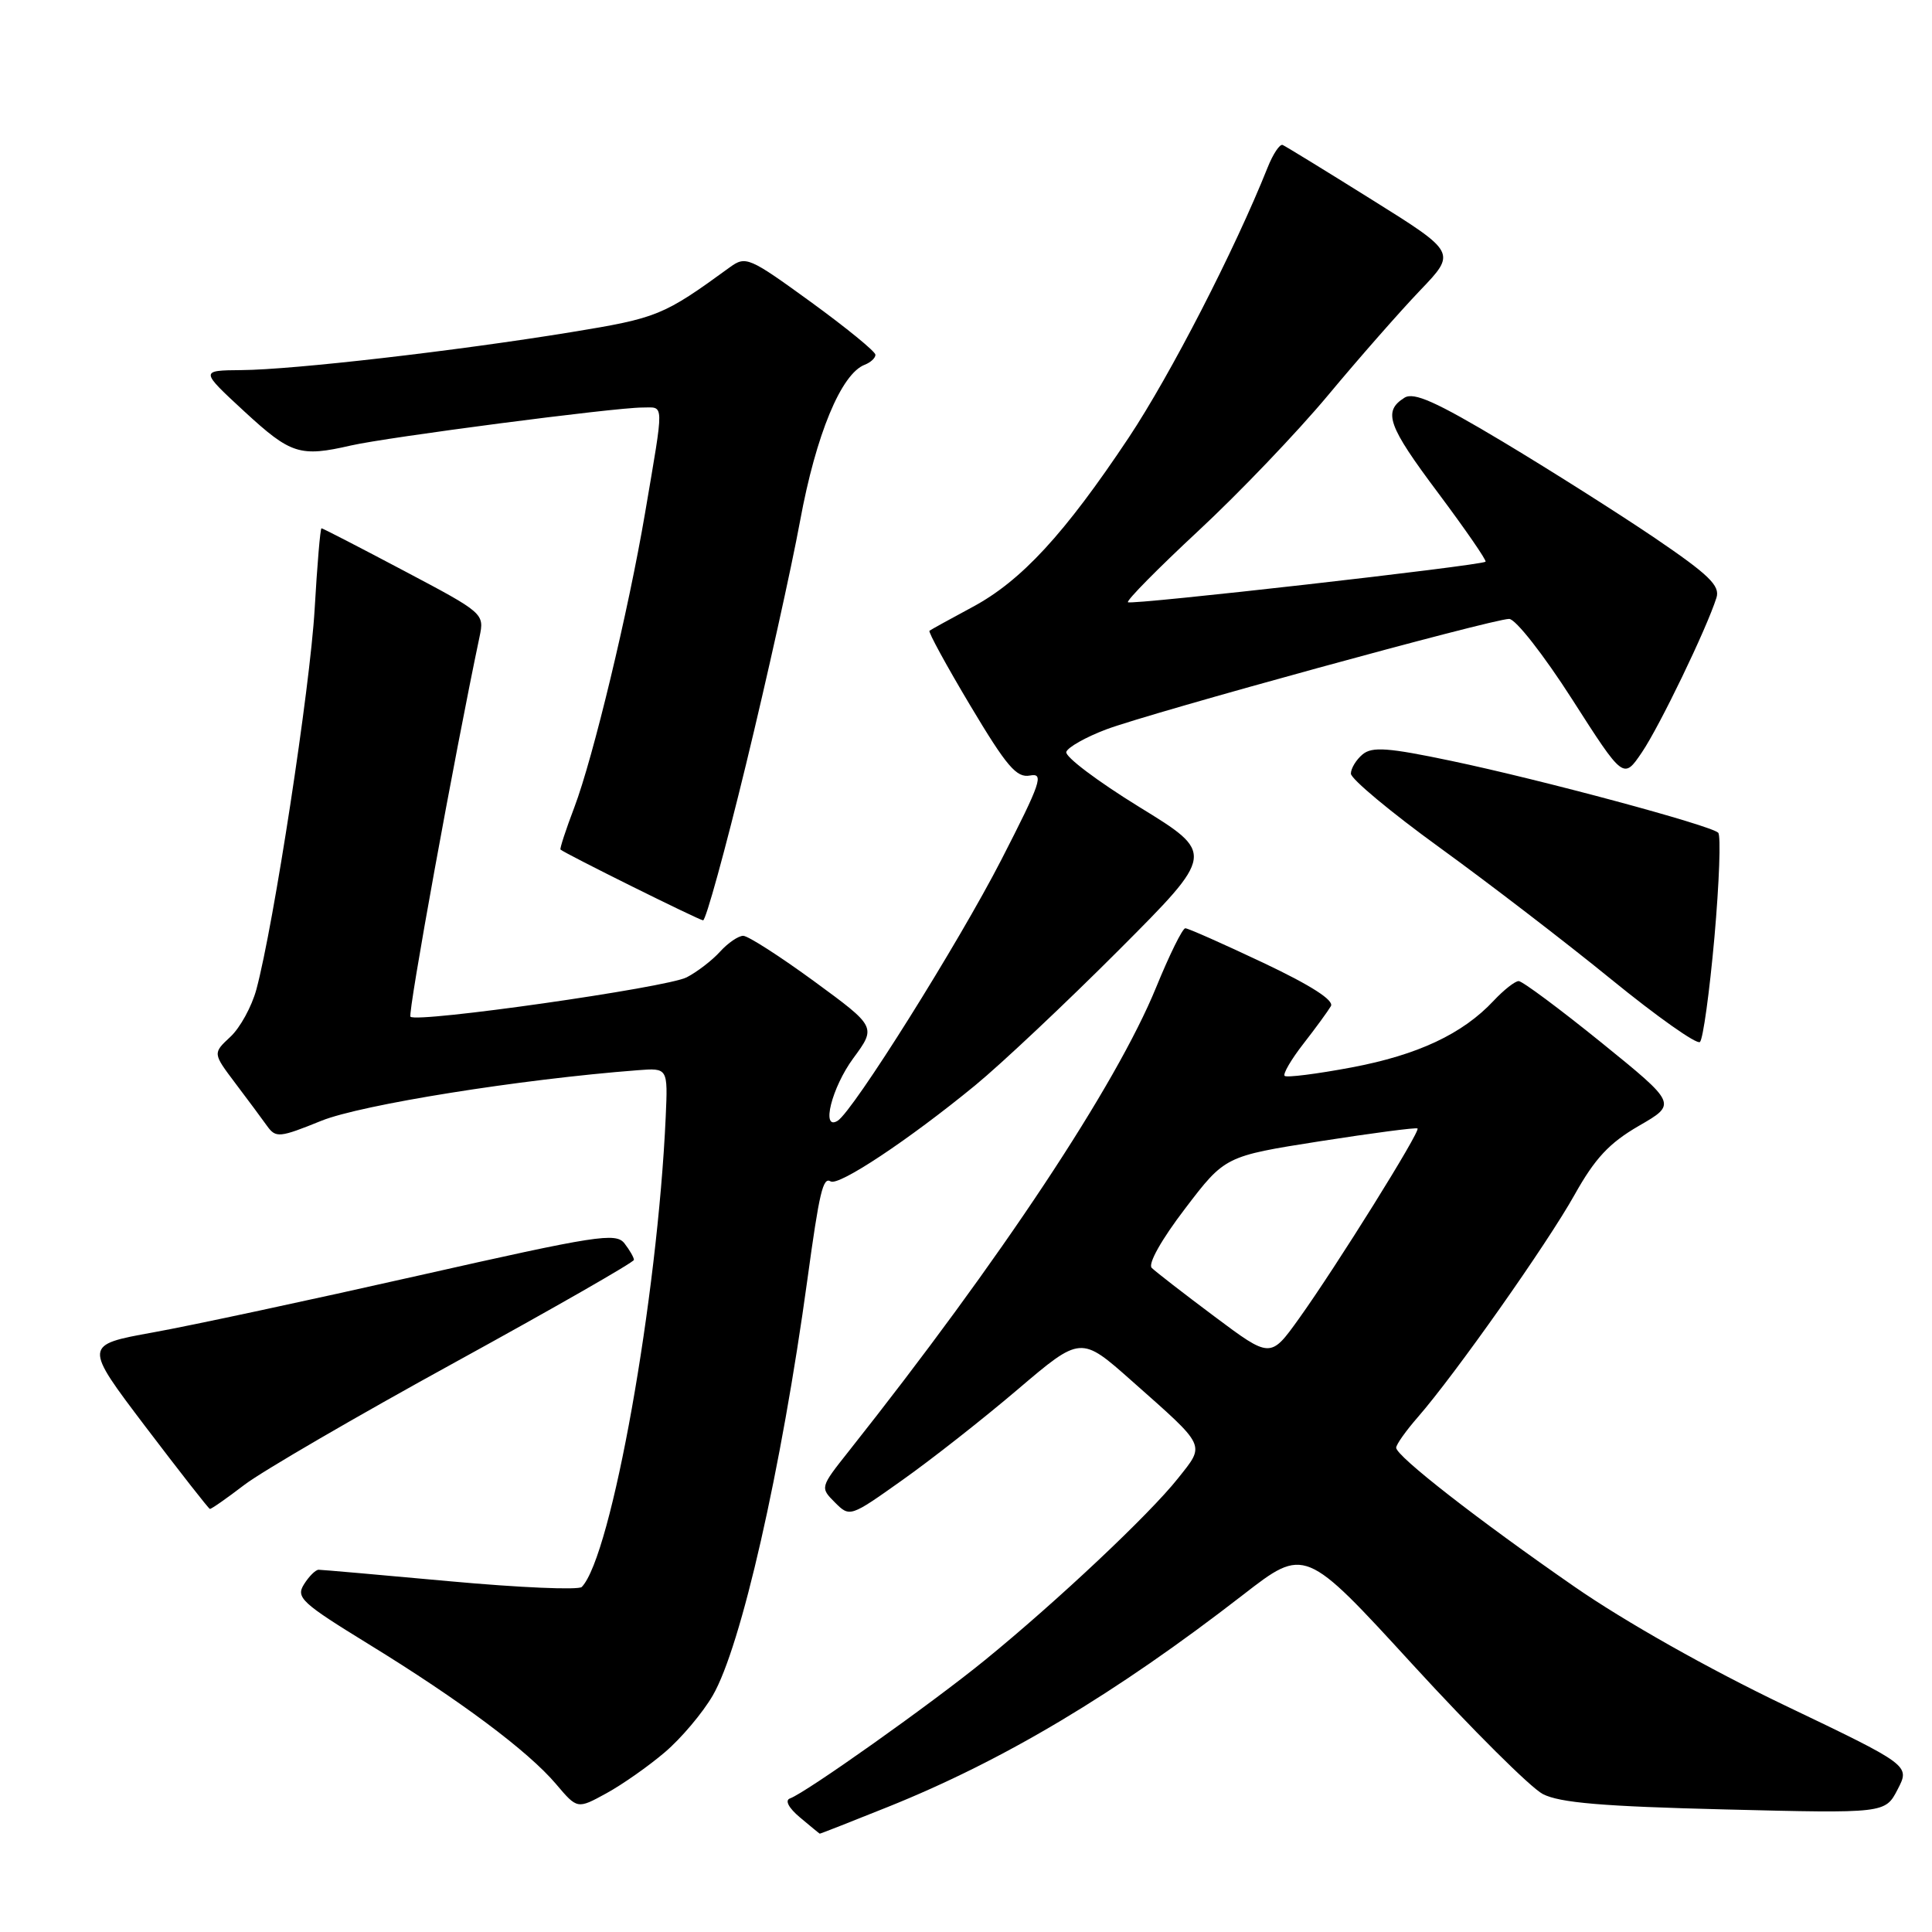<?xml version="1.0" encoding="UTF-8" standalone="no"?>
<!DOCTYPE svg PUBLIC "-//W3C//DTD SVG 1.1//EN" "http://www.w3.org/Graphics/SVG/1.1/DTD/svg11.dtd" >
<svg xmlns="http://www.w3.org/2000/svg" xmlns:xlink="http://www.w3.org/1999/xlink" version="1.1" viewBox="0 0 256 256">
 <g >
 <path fill="currentColor"
d=" M 117.62 239.44 C 133.02 233.26 147.80 224.43 164.70 211.33 C 172.90 204.97 172.90 204.97 187.20 220.58 C 195.07 229.17 202.82 236.88 204.43 237.72 C 206.67 238.88 212.37 239.36 228.58 239.76 C 249.80 240.29 249.80 240.29 251.45 237.10 C 253.10 233.92 253.10 233.92 236.43 225.94 C 226.39 221.13 215.33 214.89 208.63 210.25 C 195.85 201.40 185.00 192.94 185.00 191.83 C 185.00 191.41 186.29 189.59 187.87 187.78 C 192.80 182.13 204.99 164.84 208.63 158.33 C 211.35 153.47 213.23 151.46 217.16 149.18 C 222.21 146.27 222.21 146.27 212.17 138.13 C 206.64 133.66 201.72 130.00 201.23 130.00 C 200.75 130.00 199.26 131.17 197.92 132.60 C 193.81 137.00 187.86 139.79 179.09 141.44 C 174.47 142.31 170.48 142.81 170.22 142.56 C 169.97 142.30 171.09 140.38 172.71 138.30 C 174.34 136.21 175.97 133.97 176.35 133.32 C 176.80 132.55 173.72 130.57 167.38 127.57 C 162.07 125.06 157.43 123.00 157.06 123.00 C 156.69 123.00 154.95 126.53 153.19 130.84 C 147.88 143.82 132.57 166.92 112.46 192.30 C 108.67 197.08 108.66 197.11 110.63 199.08 C 112.60 201.05 112.64 201.04 119.55 196.13 C 123.37 193.43 130.26 188.02 134.86 184.10 C 143.22 176.99 143.22 176.99 149.97 182.98 C 159.97 191.84 159.72 191.31 156.08 195.90 C 152.30 200.67 140.06 212.19 130.50 219.98 C 123.33 225.82 106.78 237.55 104.68 238.30 C 103.97 238.55 104.49 239.55 106.00 240.82 C 107.38 241.98 108.56 242.95 108.62 242.97 C 108.69 242.99 112.74 241.40 117.62 239.44 Z  M 88.11 232.17 C 90.26 230.34 93.11 226.96 94.44 224.67 C 98.20 218.21 103.52 194.80 106.99 169.50 C 108.57 157.96 109.05 155.92 110.06 156.54 C 111.13 157.20 120.41 151.04 129.21 143.82 C 132.67 140.98 141.24 132.91 148.26 125.88 C 161.01 113.10 161.01 113.10 150.96 106.93 C 145.44 103.53 141.08 100.25 141.29 99.63 C 141.50 99.01 143.88 97.67 146.58 96.65 C 152.53 94.42 197.82 82.00 199.97 82.01 C 200.82 82.01 204.55 86.78 208.31 92.65 C 215.12 103.29 215.12 103.29 217.56 99.69 C 219.89 96.26 226.13 83.33 227.44 79.20 C 227.94 77.61 226.46 76.17 219.28 71.29 C 214.45 68.02 205.37 62.27 199.10 58.51 C 190.28 53.23 187.34 51.92 186.10 52.70 C 183.21 54.52 183.87 56.39 190.57 65.33 C 194.20 70.19 197.02 74.28 196.84 74.43 C 196.18 74.95 149.86 80.20 149.46 79.80 C 149.24 79.57 153.44 75.32 158.79 70.34 C 164.15 65.36 171.87 57.29 175.95 52.40 C 180.03 47.50 185.53 41.24 188.17 38.48 C 192.98 33.46 192.98 33.46 181.81 26.48 C 175.67 22.64 170.34 19.37 169.96 19.21 C 169.58 19.05 168.68 20.40 167.96 22.21 C 163.60 33.14 155.09 49.67 149.56 57.99 C 141.05 70.77 135.33 76.97 128.85 80.44 C 125.91 82.02 123.35 83.43 123.16 83.58 C 122.97 83.73 125.41 88.20 128.58 93.51 C 133.40 101.58 134.70 103.10 136.48 102.76 C 138.37 102.40 137.94 103.67 132.68 113.93 C 126.99 125.01 113.05 147.23 110.99 148.51 C 108.76 149.88 110.21 144.11 113.06 140.23 C 116.12 136.07 116.12 136.07 107.88 130.03 C 103.35 126.72 99.12 124.00 98.48 124.00 C 97.84 124.00 96.45 124.95 95.41 126.10 C 94.36 127.26 92.37 128.79 90.99 129.50 C 88.38 130.86 55.24 135.58 54.39 134.72 C 54.00 134.34 60.24 100.04 63.54 84.39 C 64.19 81.29 64.13 81.24 53.54 75.64 C 47.68 72.54 42.76 70.00 42.60 70.00 C 42.44 70.00 42.03 74.84 41.69 80.75 C 41.09 91.09 36.27 122.58 33.97 131.11 C 33.36 133.37 31.81 136.20 30.52 137.39 C 28.19 139.56 28.19 139.56 31.18 143.53 C 32.83 145.71 34.73 148.27 35.40 149.21 C 36.55 150.80 37.03 150.76 42.58 148.51 C 47.88 146.37 68.98 143.00 84.50 141.81 C 88.50 141.50 88.50 141.50 88.21 148.00 C 87.13 172.01 81.03 206.19 77.09 210.28 C 76.68 210.71 68.83 210.37 59.65 209.53 C 50.48 208.69 42.63 208.00 42.22 208.00 C 41.82 208.00 40.94 208.87 40.28 209.93 C 39.18 211.68 39.95 212.39 48.85 217.86 C 60.98 225.31 69.99 232.04 73.68 236.40 C 76.50 239.73 76.50 239.73 80.35 237.62 C 82.47 236.46 85.96 234.01 88.11 232.17 Z  M 32.38 196.75 C 34.72 194.96 47.29 187.65 60.32 180.50 C 73.34 173.35 84.00 167.25 84.00 166.94 C 84.00 166.63 83.44 165.65 82.75 164.76 C 81.61 163.29 79.12 163.68 55.50 169.01 C 41.20 172.24 25.36 175.64 20.29 176.55 C 11.08 178.22 11.08 178.22 19.29 189.06 C 23.81 195.01 27.64 199.91 27.81 199.94 C 27.98 199.98 30.04 198.54 32.38 196.75 Z  M 227.17 124.21 C 227.81 116.95 228.04 110.71 227.67 110.34 C 226.70 109.37 204.27 103.33 192.30 100.82 C 183.92 99.06 181.82 98.91 180.55 99.96 C 179.70 100.67 179.00 101.82 179.00 102.51 C 179.00 103.21 184.29 107.62 190.75 112.30 C 197.21 116.98 207.45 124.84 213.50 129.77 C 219.55 134.70 224.84 138.44 225.25 138.07 C 225.66 137.70 226.52 131.47 227.17 124.21 Z  M 98.86 101.25 C 101.63 89.84 104.85 75.33 106.02 69.00 C 108.12 57.59 111.46 49.53 114.58 48.33 C 115.36 48.03 116.00 47.44 116.00 47.01 C 116.00 46.58 112.15 43.44 107.45 40.02 C 99.25 34.07 98.82 33.88 96.70 35.42 C 87.88 41.84 87.13 42.14 75.64 44.02 C 60.37 46.51 38.86 48.99 32.00 49.04 C 26.50 49.09 26.50 49.09 32.41 54.55 C 38.54 60.20 39.75 60.58 46.50 59.03 C 51.30 57.93 81.41 54.00 85.11 54.00 C 88.06 54.00 88.03 52.90 85.47 68.00 C 83.27 80.95 78.59 100.42 76.10 106.98 C 74.97 109.95 74.15 112.47 74.27 112.57 C 74.93 113.14 92.60 121.91 93.16 121.95 C 93.52 121.98 96.09 112.66 98.86 101.25 Z  M 160.92 174.44 C 156.84 171.39 153.10 168.49 152.61 168.00 C 152.08 167.48 153.91 164.23 157.02 160.16 C 162.32 153.20 162.32 153.20 174.91 151.22 C 181.84 150.14 187.65 149.37 187.83 149.53 C 188.24 149.90 177.09 167.78 172.10 174.75 C 168.34 179.99 168.34 179.99 160.92 174.44 Z "/>
</g>
</svg>